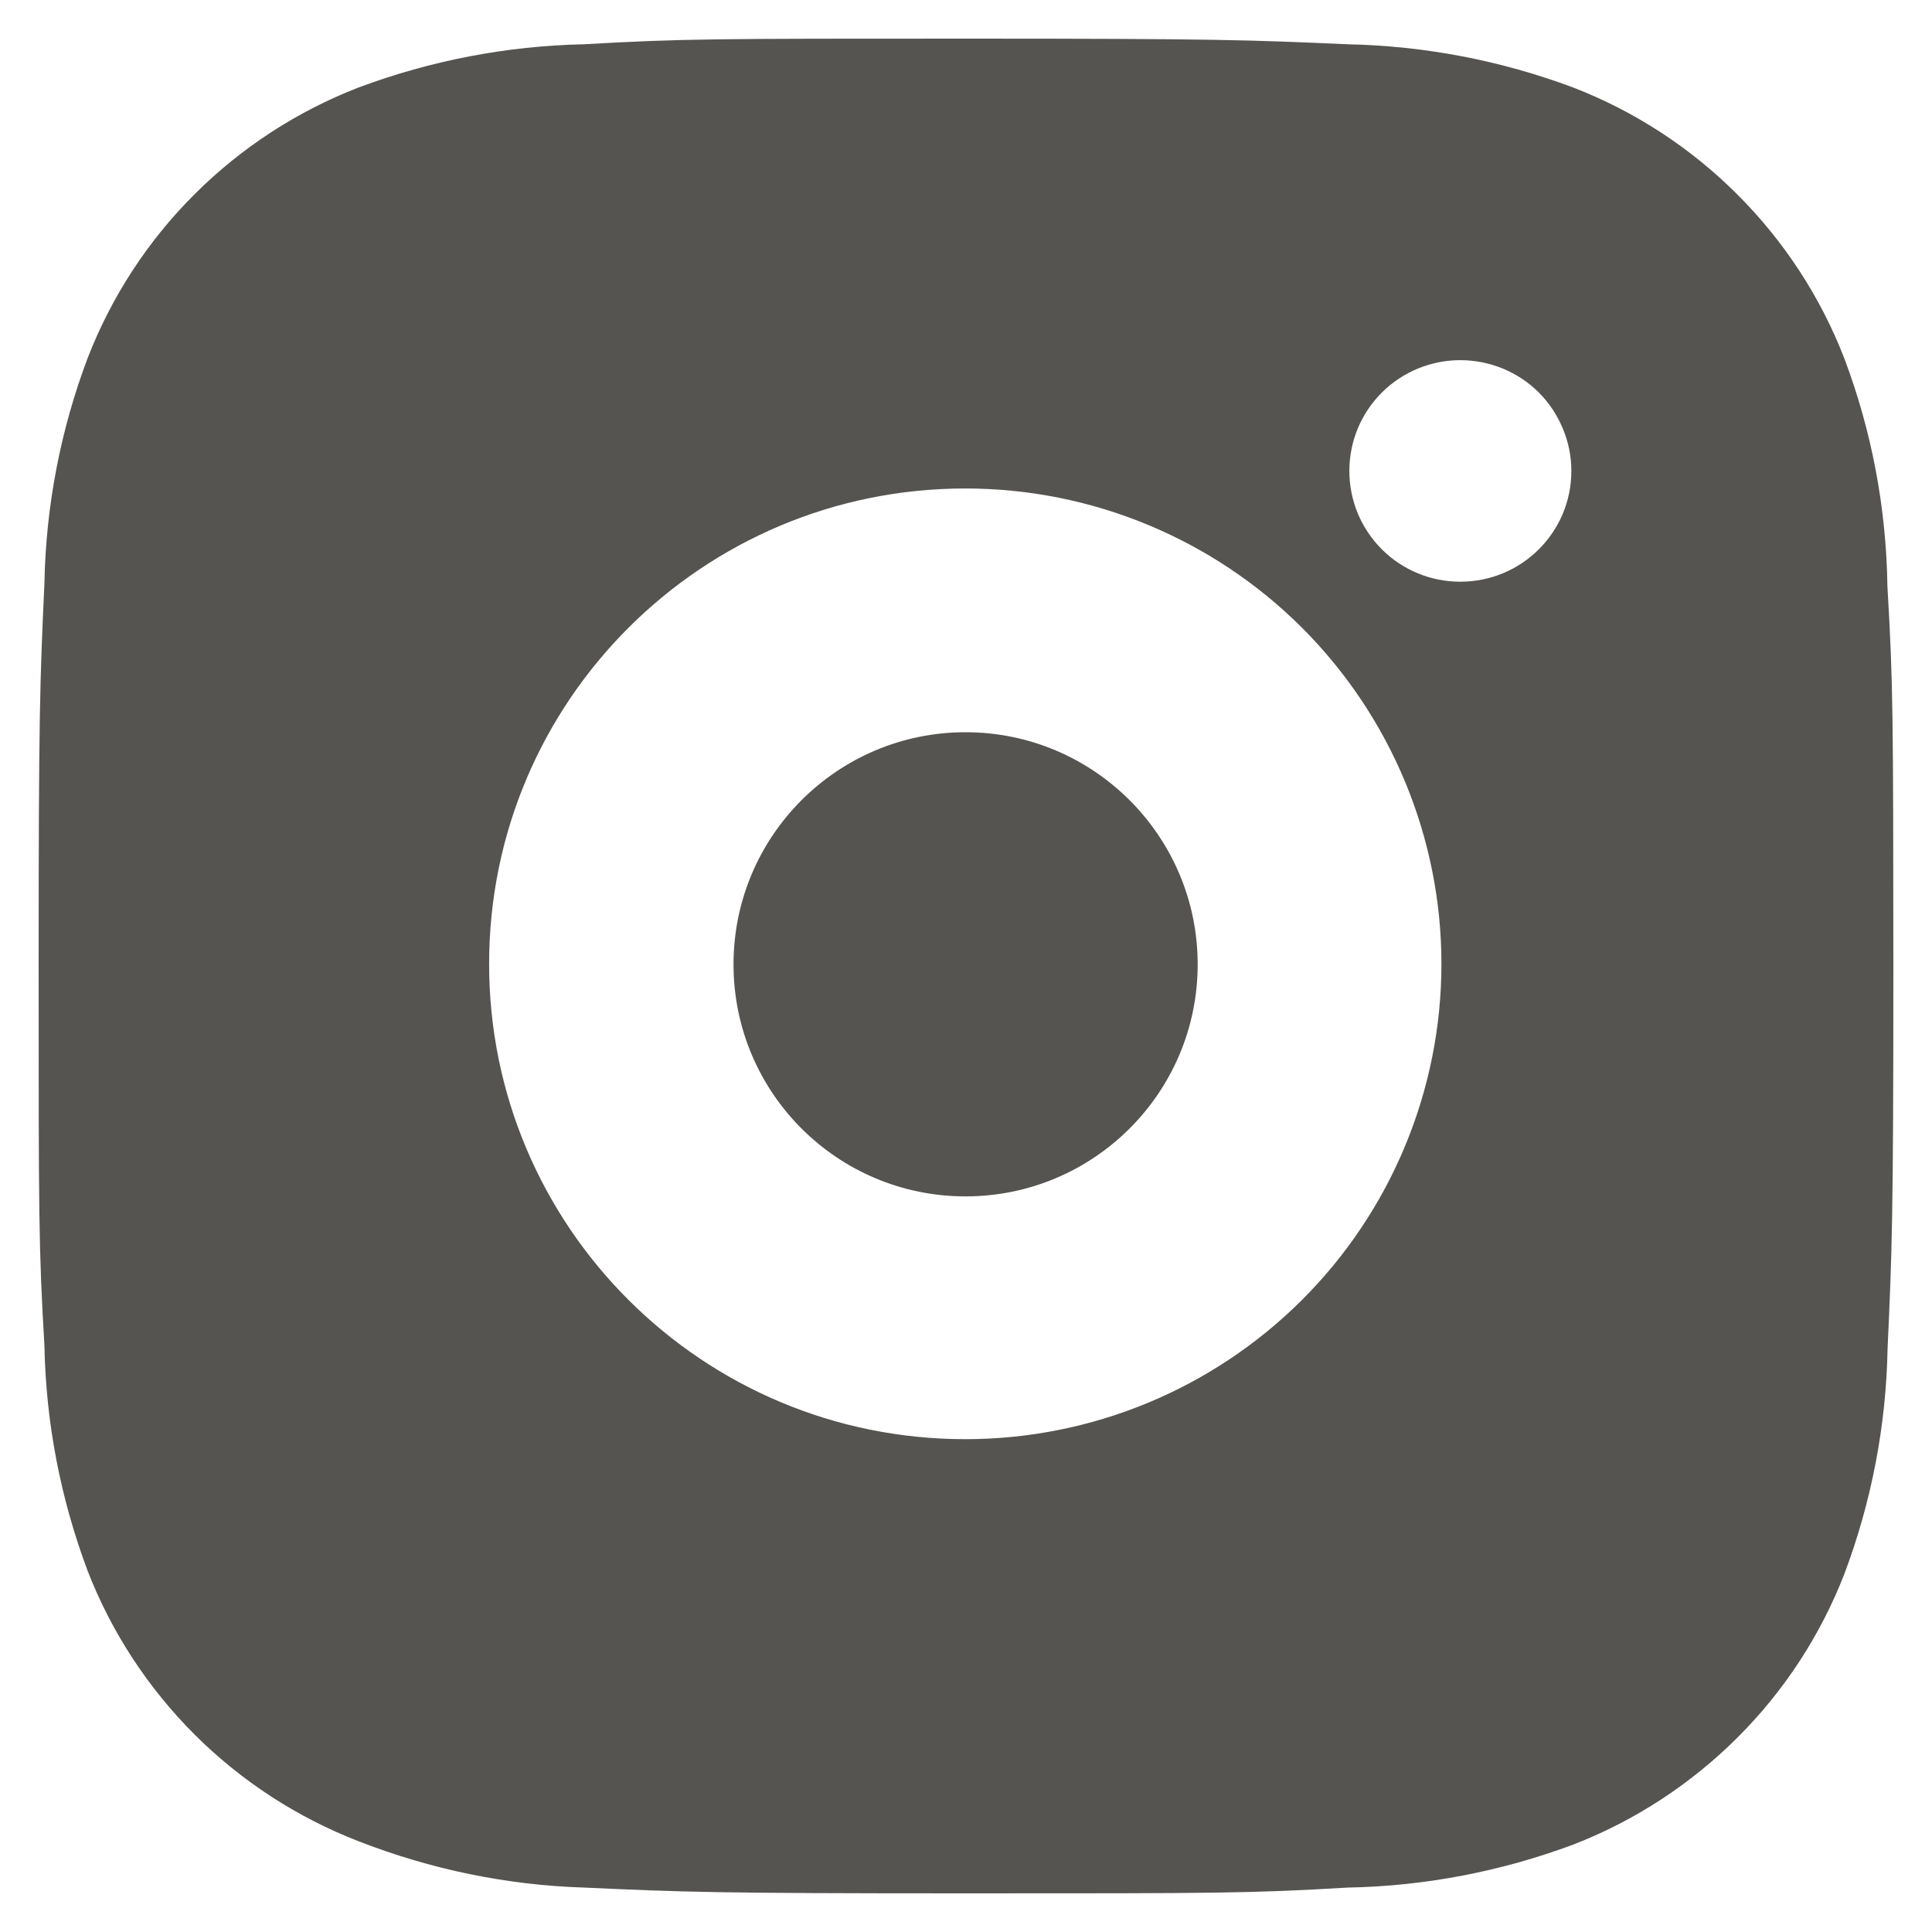 <svg width="12" height="12" viewBox="0 0 12 12" fill="none" xmlns="http://www.w3.org/2000/svg">
<g clip-path="url(#clip0_2_3222)">
<path d="M11.723 3.64C11.716 3.156 11.626 2.678 11.455 2.225C11.307 1.843 11.08 1.496 10.79 1.207C10.5 0.917 10.153 0.691 9.77 0.543C9.323 0.376 8.85 0.285 8.372 0.275C7.757 0.248 7.562 0.24 5.999 0.24C4.437 0.24 4.237 0.24 3.626 0.275C3.148 0.285 2.676 0.376 2.228 0.543C1.846 0.691 1.498 0.917 1.208 1.207C0.918 1.496 0.692 1.843 0.544 2.225C0.376 2.671 0.285 3.143 0.276 3.62C0.248 4.235 0.24 4.43 0.24 5.99C0.24 7.549 0.24 7.749 0.276 8.359C0.285 8.837 0.376 9.308 0.544 9.756C0.692 10.138 0.919 10.484 1.209 10.774C1.499 11.063 1.846 11.289 2.229 11.437C2.675 11.611 3.148 11.709 3.627 11.724C4.243 11.752 4.438 11.76 6 11.76C7.562 11.76 7.762 11.76 8.373 11.724C8.851 11.715 9.324 11.624 9.772 11.457C10.154 11.309 10.501 11.082 10.791 10.793C11.081 10.504 11.308 10.157 11.456 9.775C11.624 9.328 11.715 8.857 11.724 8.378C11.752 7.764 11.76 7.569 11.76 6.009C11.759 4.449 11.759 4.251 11.723 3.64ZM5.996 8.939C4.362 8.939 3.038 7.618 3.038 5.987C3.038 4.355 4.362 3.034 5.996 3.034C6.78 3.034 7.532 3.345 8.087 3.899C8.641 4.453 8.953 5.204 8.953 5.987C8.953 6.77 8.641 7.521 8.087 8.074C7.532 8.628 6.78 8.939 5.996 8.939ZM9.071 3.613C8.98 3.613 8.89 3.596 8.807 3.561C8.723 3.527 8.647 3.476 8.583 3.412C8.519 3.348 8.468 3.272 8.433 3.188C8.399 3.105 8.381 3.015 8.381 2.925C8.381 2.835 8.399 2.745 8.433 2.662C8.468 2.578 8.519 2.502 8.583 2.438C8.647 2.374 8.723 2.324 8.807 2.289C8.89 2.255 8.98 2.237 9.07 2.237C9.161 2.237 9.25 2.255 9.334 2.289C9.418 2.324 9.494 2.374 9.558 2.438C9.622 2.502 9.672 2.578 9.707 2.662C9.742 2.745 9.76 2.835 9.76 2.925C9.76 3.306 9.451 3.613 9.071 3.613Z" fill="#565451"/>
<path d="M5.997 7.431C6.793 7.431 7.439 6.786 7.439 5.99C7.439 5.194 6.793 4.548 5.997 4.548C5.201 4.548 4.556 5.194 4.556 5.99C4.556 6.786 5.201 7.431 5.997 7.431Z" fill="#565451"/>
</g>
<defs>
<clipPath id="clip0_2_3222">
<rect width="11.52" height="11.52" fill="white" transform="translate(0.24 0.24)"/>
</clipPath>
</defs>
</svg>
